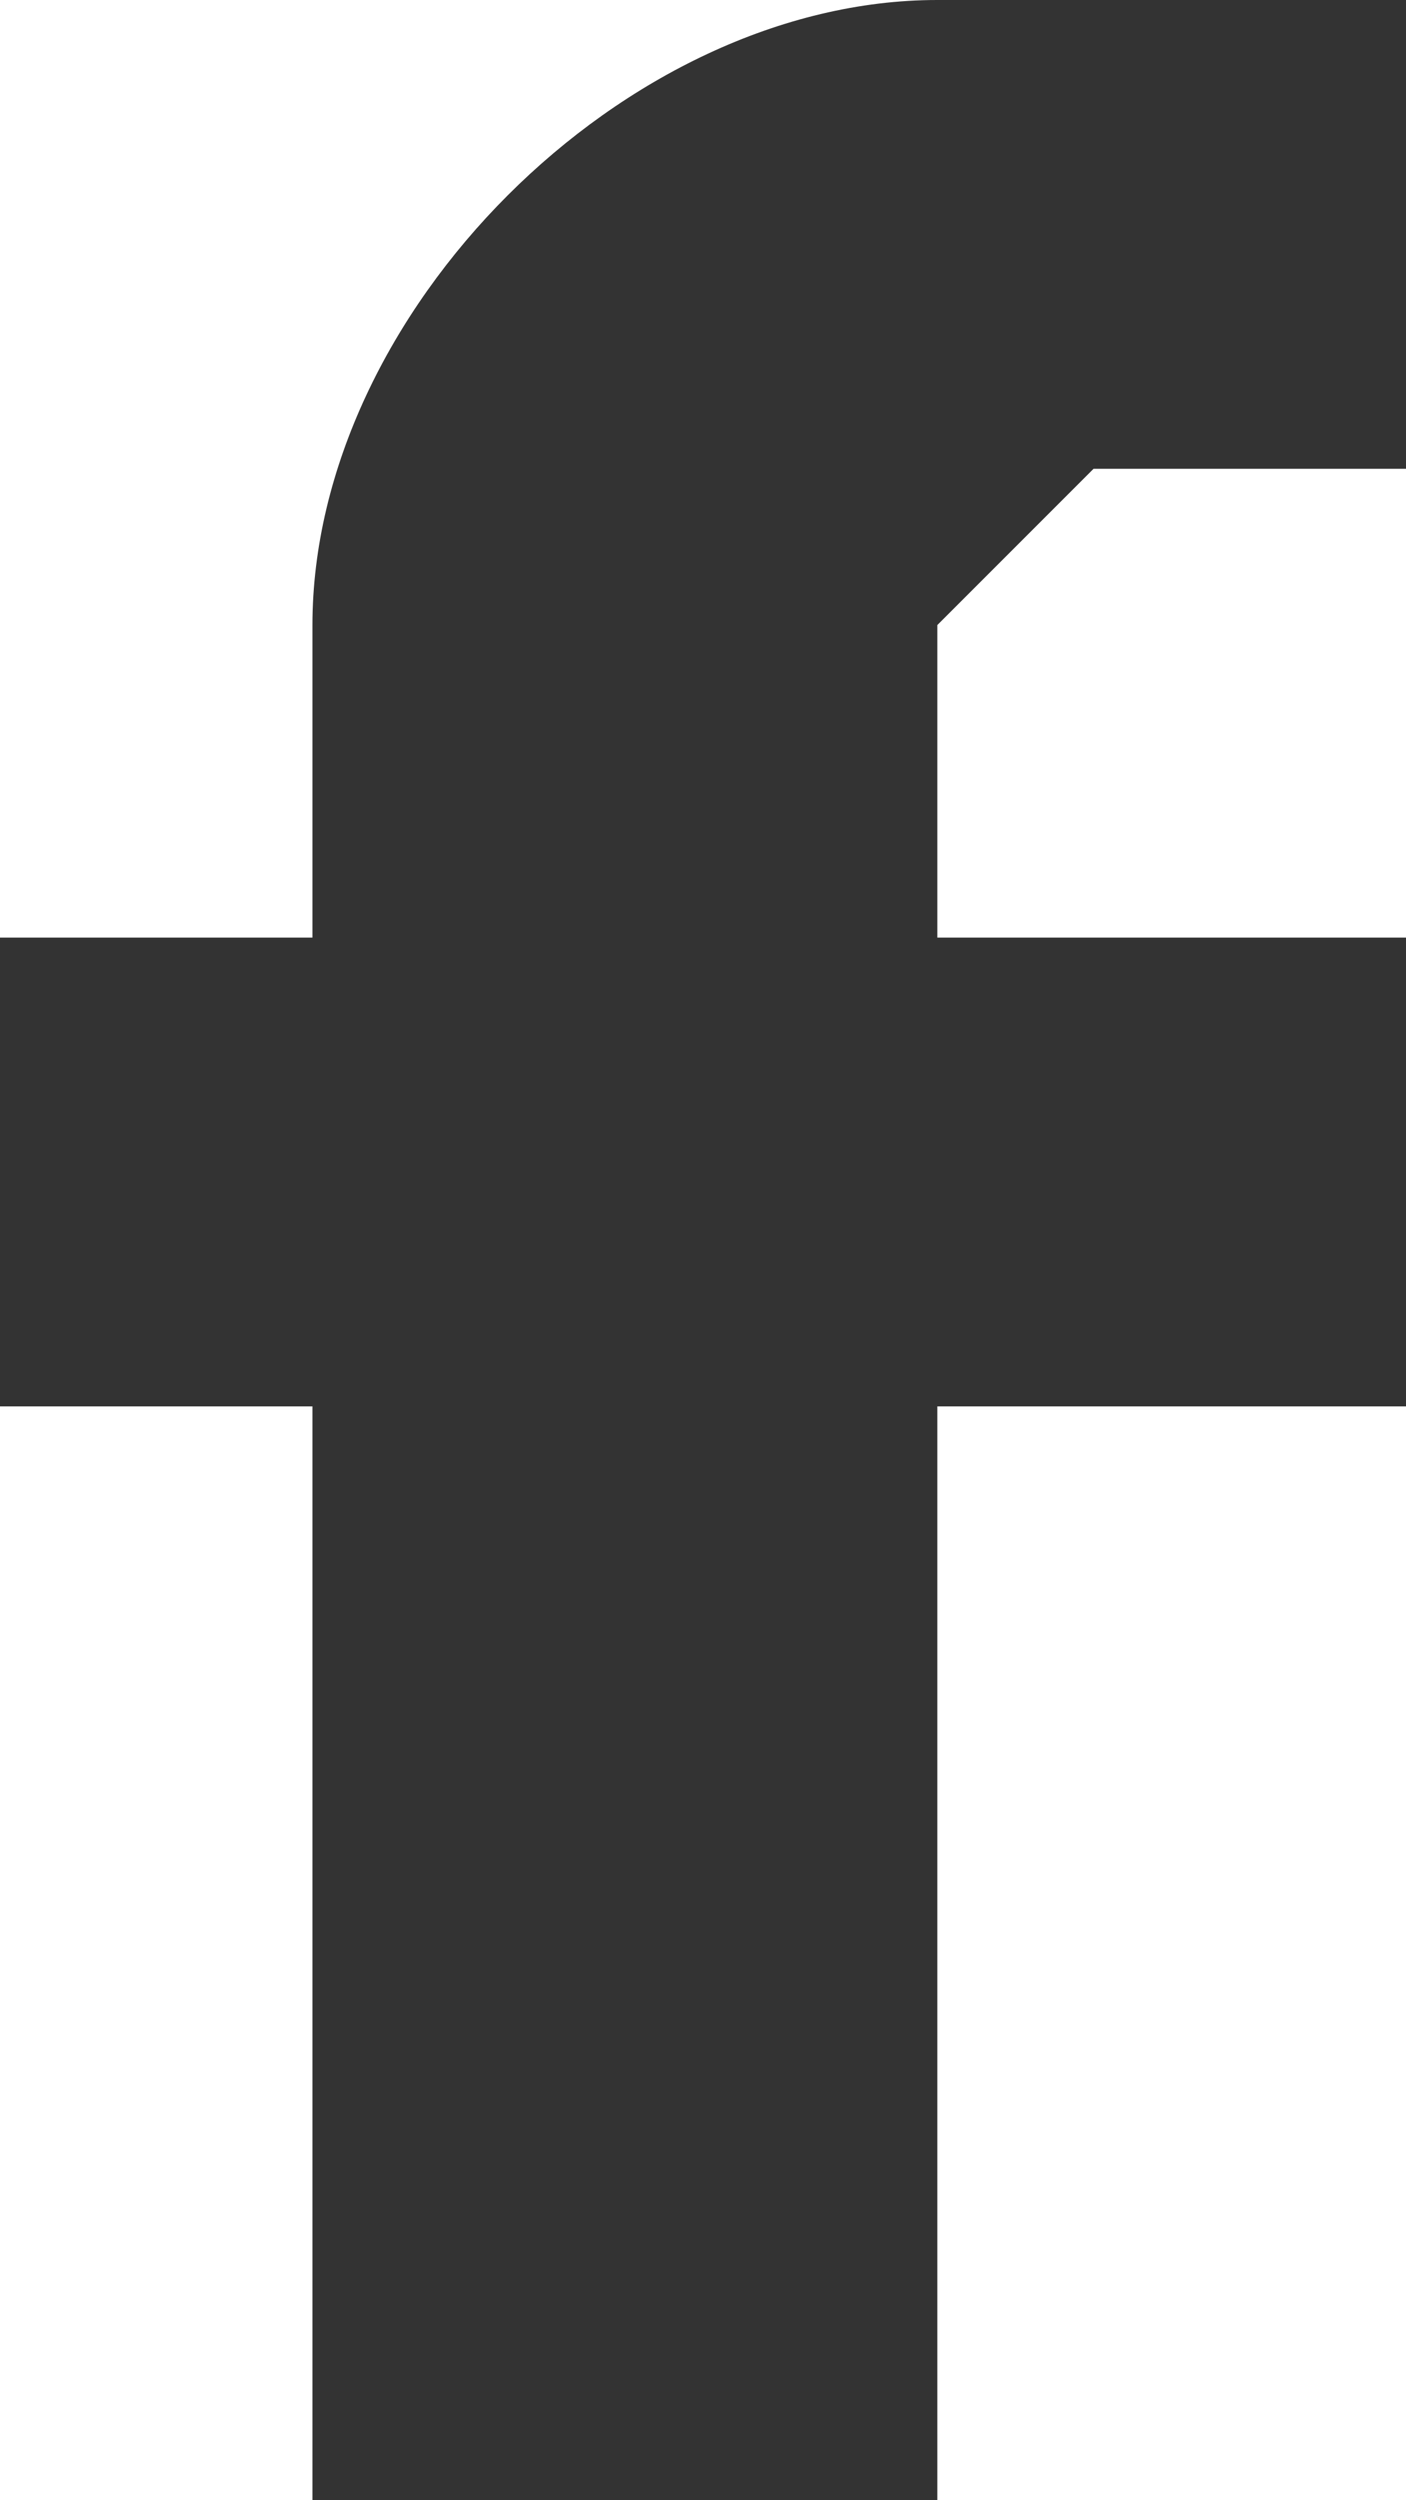 
<svg xmlns="http://www.w3.org/2000/svg" xmlns:xlink="http://www.w3.org/1999/xlink" width="9" height="16" version="1">
  <use fill="#333" xlink:href="#path0_fill"/>
  <defs>
    <path id="path0_fill" d="M8 0H6C4 0 2 2 2 4v2H0v3h2v7h4V9h3V6H6V4l1-1h2V0H8z"/>
  </defs>
</svg>
